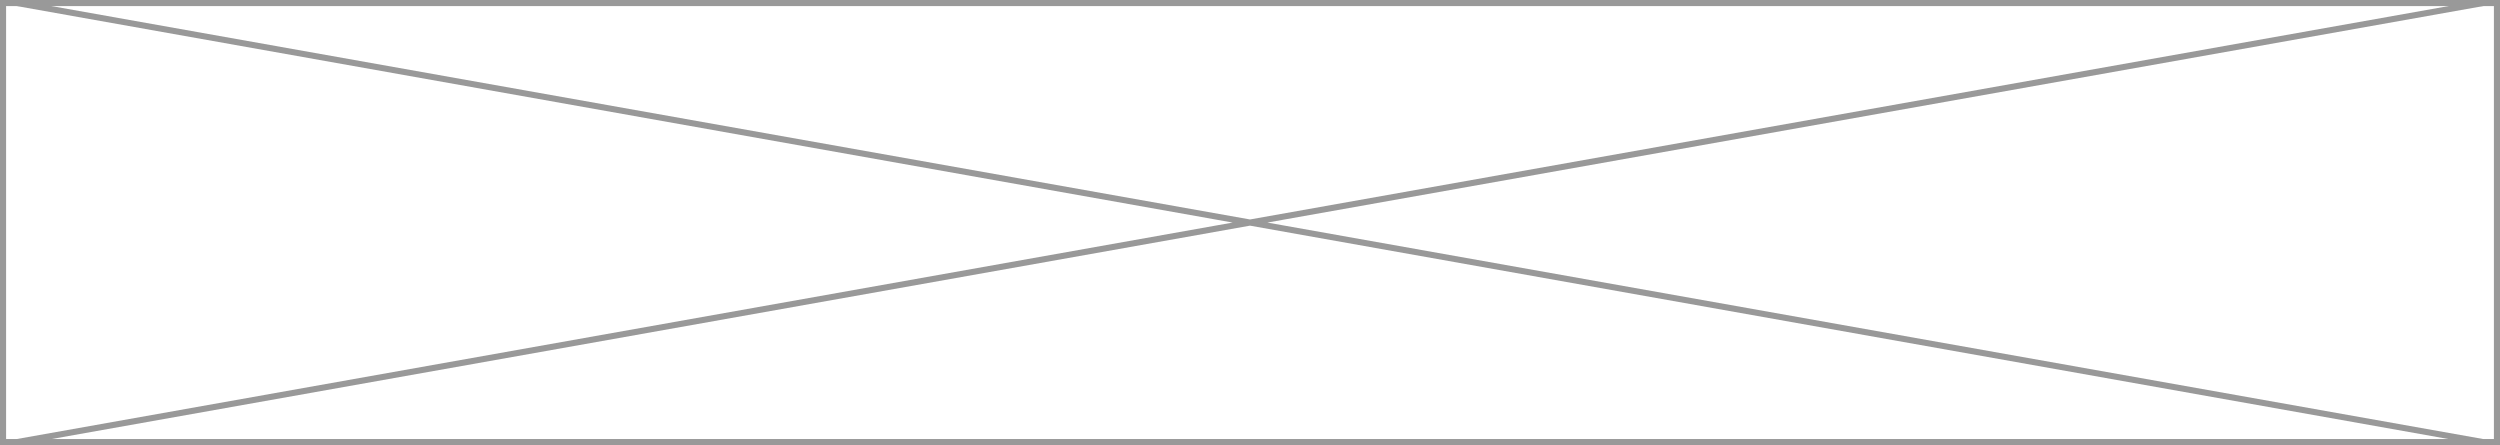 ﻿<?xml version="1.0" encoding="utf-8"?>
<svg version="1.1" xmlns:xlink="http://www.w3.org/1999/xlink" width="410px" height="73px" xmlns="http://www.w3.org/2000/svg">
  <rect width="100%" height="100%" fill="#333333" stroke="none"/>
  <g transform="matrix(1 0 0 1 -17 -816 )">
    <path d="M 17.5 816.5  L 426.5 816.5  L 426.5 888.5  L 17.5 888.5  L 17.5 816.5  Z " fill-rule="nonzero" fill="#ffffff" stroke="none" />
    <path d="M 17.5 816.5  L 426.5 816.5  L 426.5 888.5  L 17.5 888.5  L 17.5 816.5  Z " stroke-width="1" stroke="#999999" fill="none" />
    <path d="M 19.765 816.492  L 424.235 888.508  M 424.235 816.492  L 19.765 888.508  " stroke-width="1" stroke="#999999" fill="none" />
  </g>
</svg>